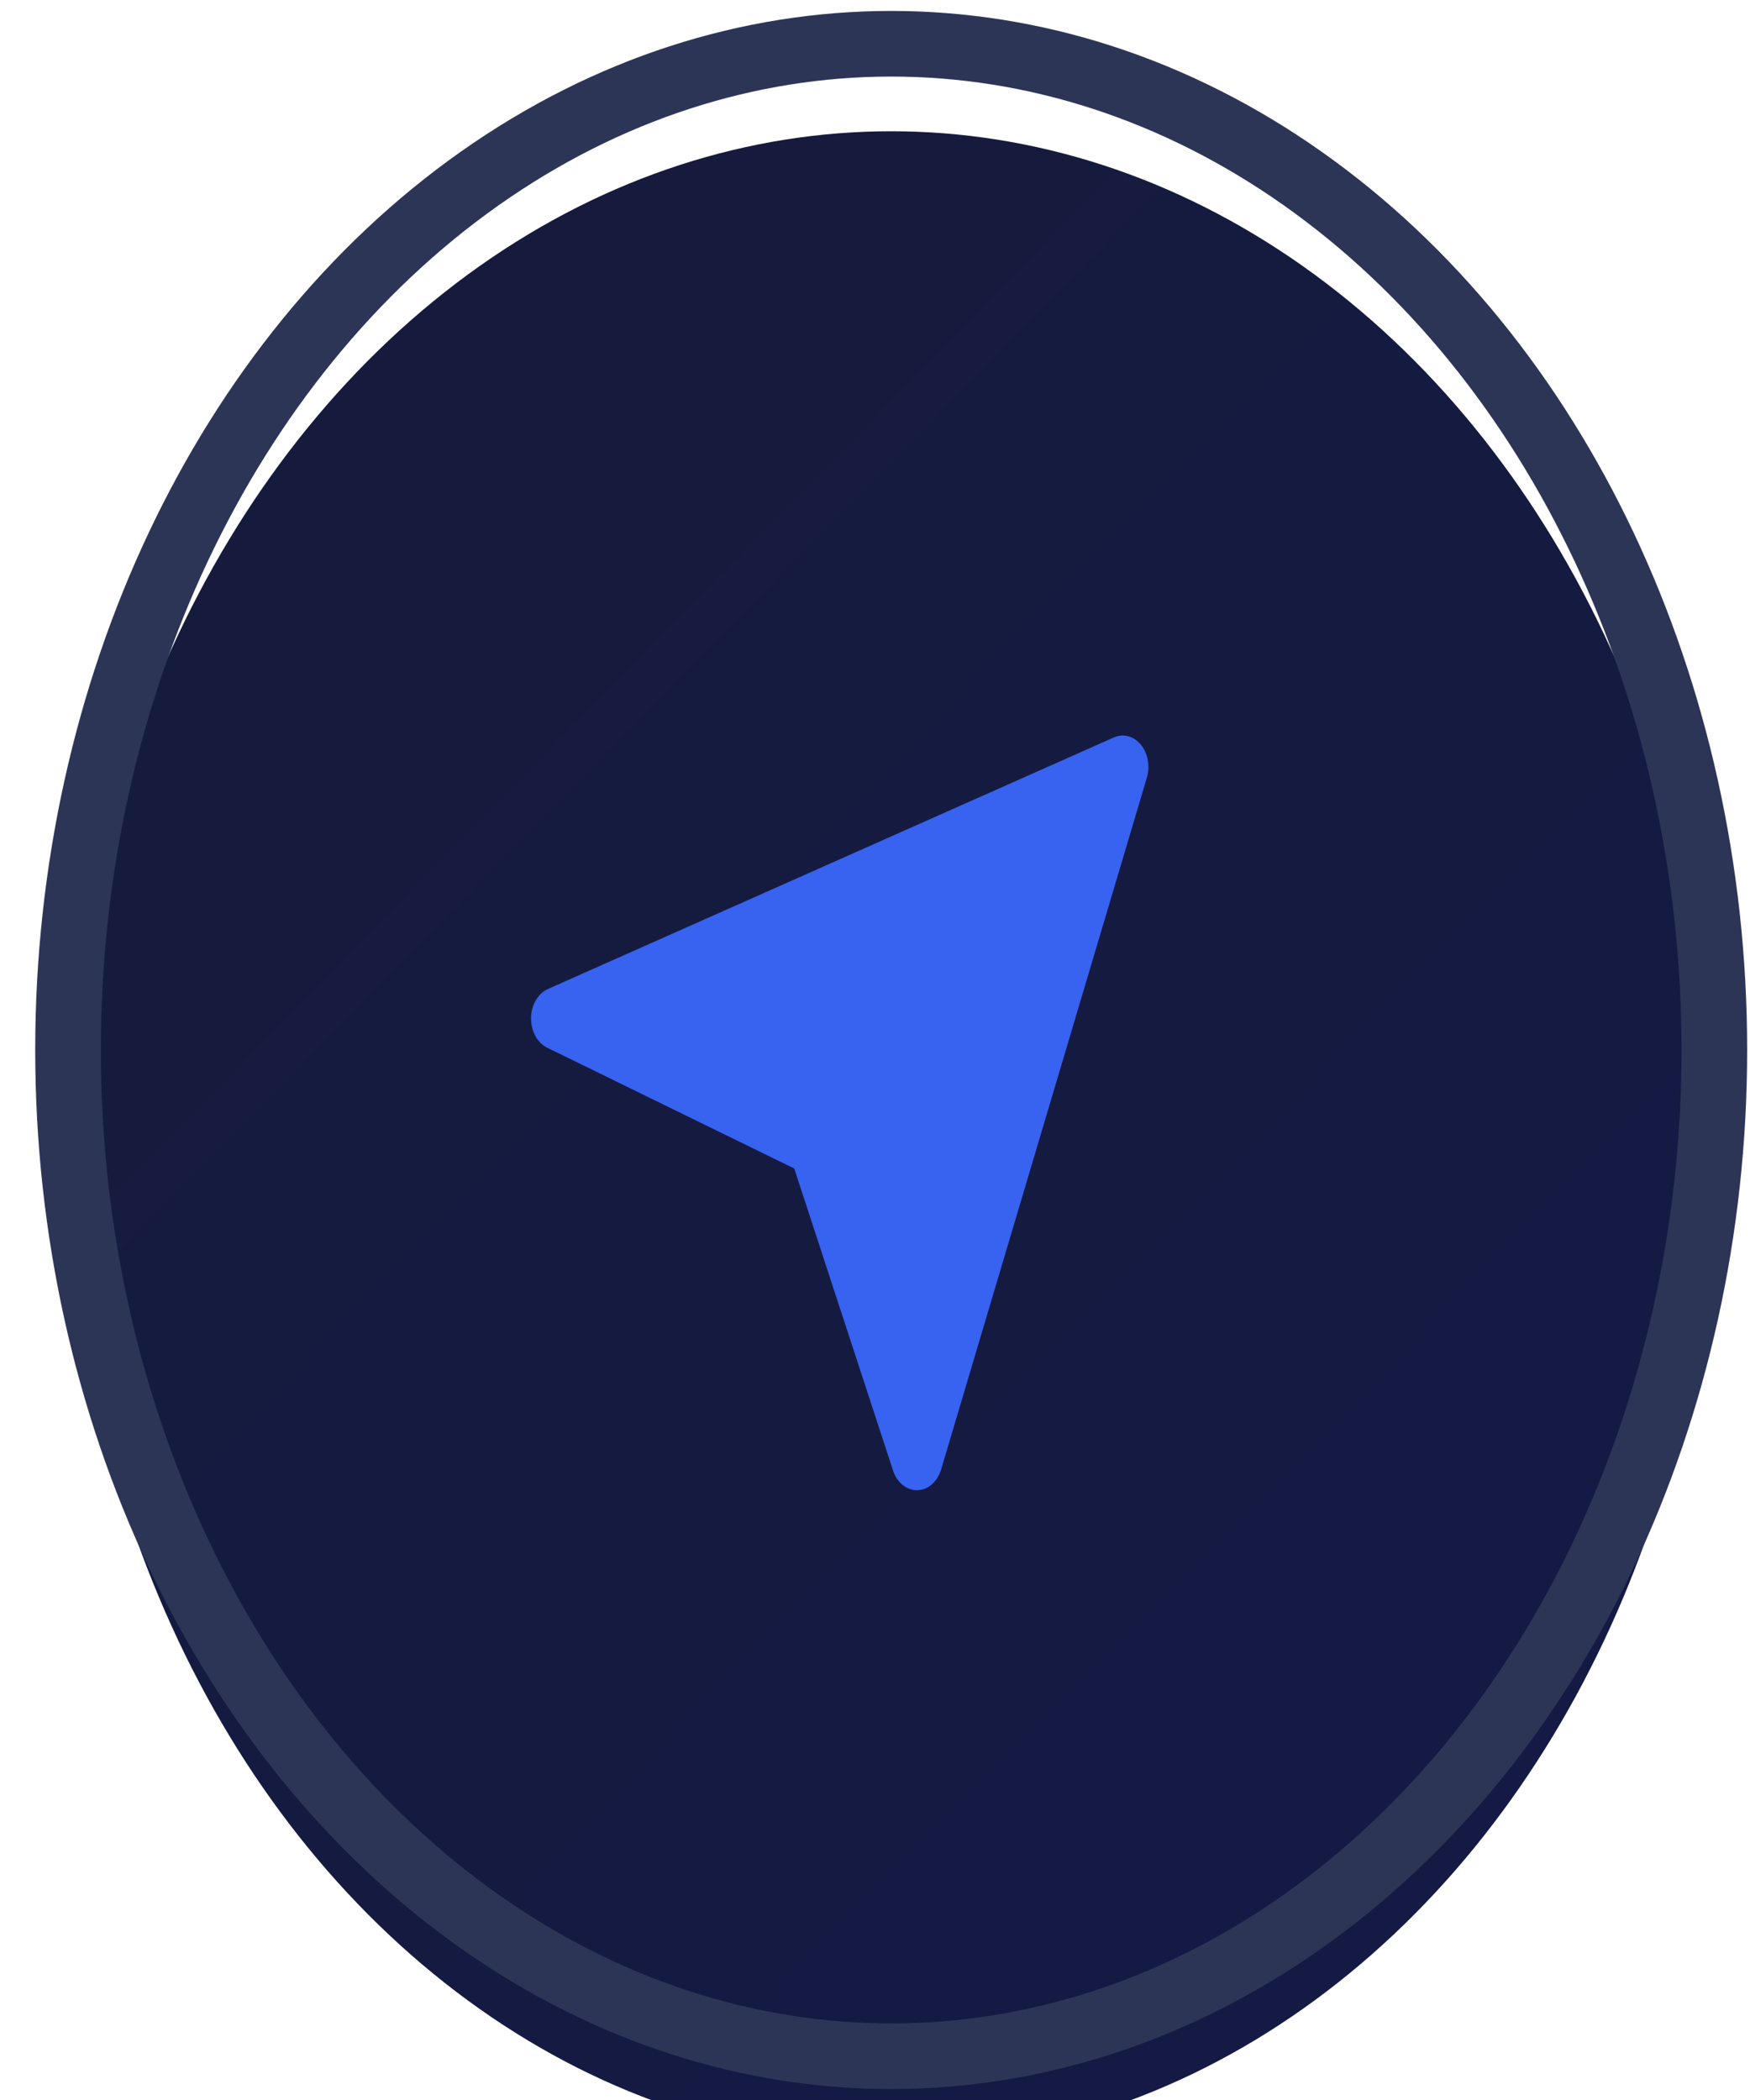 <svg width="40" height="48" viewBox="0 0 40 48" fill="none" xmlns="http://www.w3.org/2000/svg">
<g filter="url(#filter0_i_2_90)">
<ellipse cx="20.37" cy="24" rx="18.815" ry="23" fill="url(#paint0_linear_2_90)"/>
</g>
<ellipse cx="20.37" cy="24" rx="18.815" ry="23" stroke="url(#paint1_linear_2_90)" stroke-width="1.5"/>
<g clip-path="url(#clip0_2_90)">
<path d="M12.138 23.269C12.136 23.415 12.171 23.558 12.237 23.679C12.303 23.8 12.397 23.894 12.508 23.948L18.154 26.709L20.412 33.611C20.455 33.744 20.531 33.858 20.628 33.939C20.726 34.02 20.84 34.062 20.958 34.062H20.967C21.087 34.06 21.202 34.014 21.299 33.929C21.396 33.845 21.47 33.726 21.511 33.589L26.214 17.776C26.253 17.648 26.26 17.509 26.236 17.375C26.212 17.241 26.157 17.119 26.078 17.022C25.998 16.925 25.898 16.858 25.789 16.829C25.68 16.799 25.566 16.808 25.461 16.855L12.525 22.605C12.413 22.655 12.316 22.745 12.247 22.864C12.178 22.982 12.14 23.124 12.138 23.269Z" fill="#3862F0"/>
</g>
<defs>
<filter id="filter0_i_2_90" x="0.805" y="0.25" width="39.131" height="49.5" filterUnits="userSpaceOnUse" color-interpolation-filters="sRGB">
<feFlood flood-opacity="0" result="BackgroundImageFix"/>
<feBlend mode="normal" in="SourceGraphic" in2="BackgroundImageFix" result="shape"/>
<feColorMatrix in="SourceAlpha" type="matrix" values="0 0 0 0 0 0 0 0 0 0 0 0 0 0 0 0 0 0 127 0" result="hardAlpha"/>
<feOffset dy="2"/>
<feGaussianBlur stdDeviation="3.5"/>
<feComposite in2="hardAlpha" operator="arithmetic" k2="-1" k3="1"/>
<feColorMatrix type="matrix" values="0 0 0 0 0.036 0 0 0 0 0.07 0 0 0 0 0.246 0 0 0 1 0"/>
<feBlend mode="normal" in2="shape" result="effect1_innerShadow_2_90"/>
</filter>
<linearGradient id="paint0_linear_2_90" x1="-11.41" y1="26.94" x2="30.759" y2="68.251" gradientUnits="userSpaceOnUse">
<stop stop-color="#161B3D"/>
<stop offset="1" stop-color="#131947"/>
</linearGradient>
<linearGradient id="paint1_linear_2_90" x1="-9.229" y1="18.141" x2="23.291" y2="52.82" gradientUnits="userSpaceOnUse">
<stop stop-color="#2D3557"/>
<stop offset="1" stop-color="#2D3557"/>
</linearGradient>
<clipPath id="clip0_2_90">
<rect width="18.815" height="23" fill="white" transform="translate(9.786 13.938)"/>
</clipPath>
</defs>
</svg>
